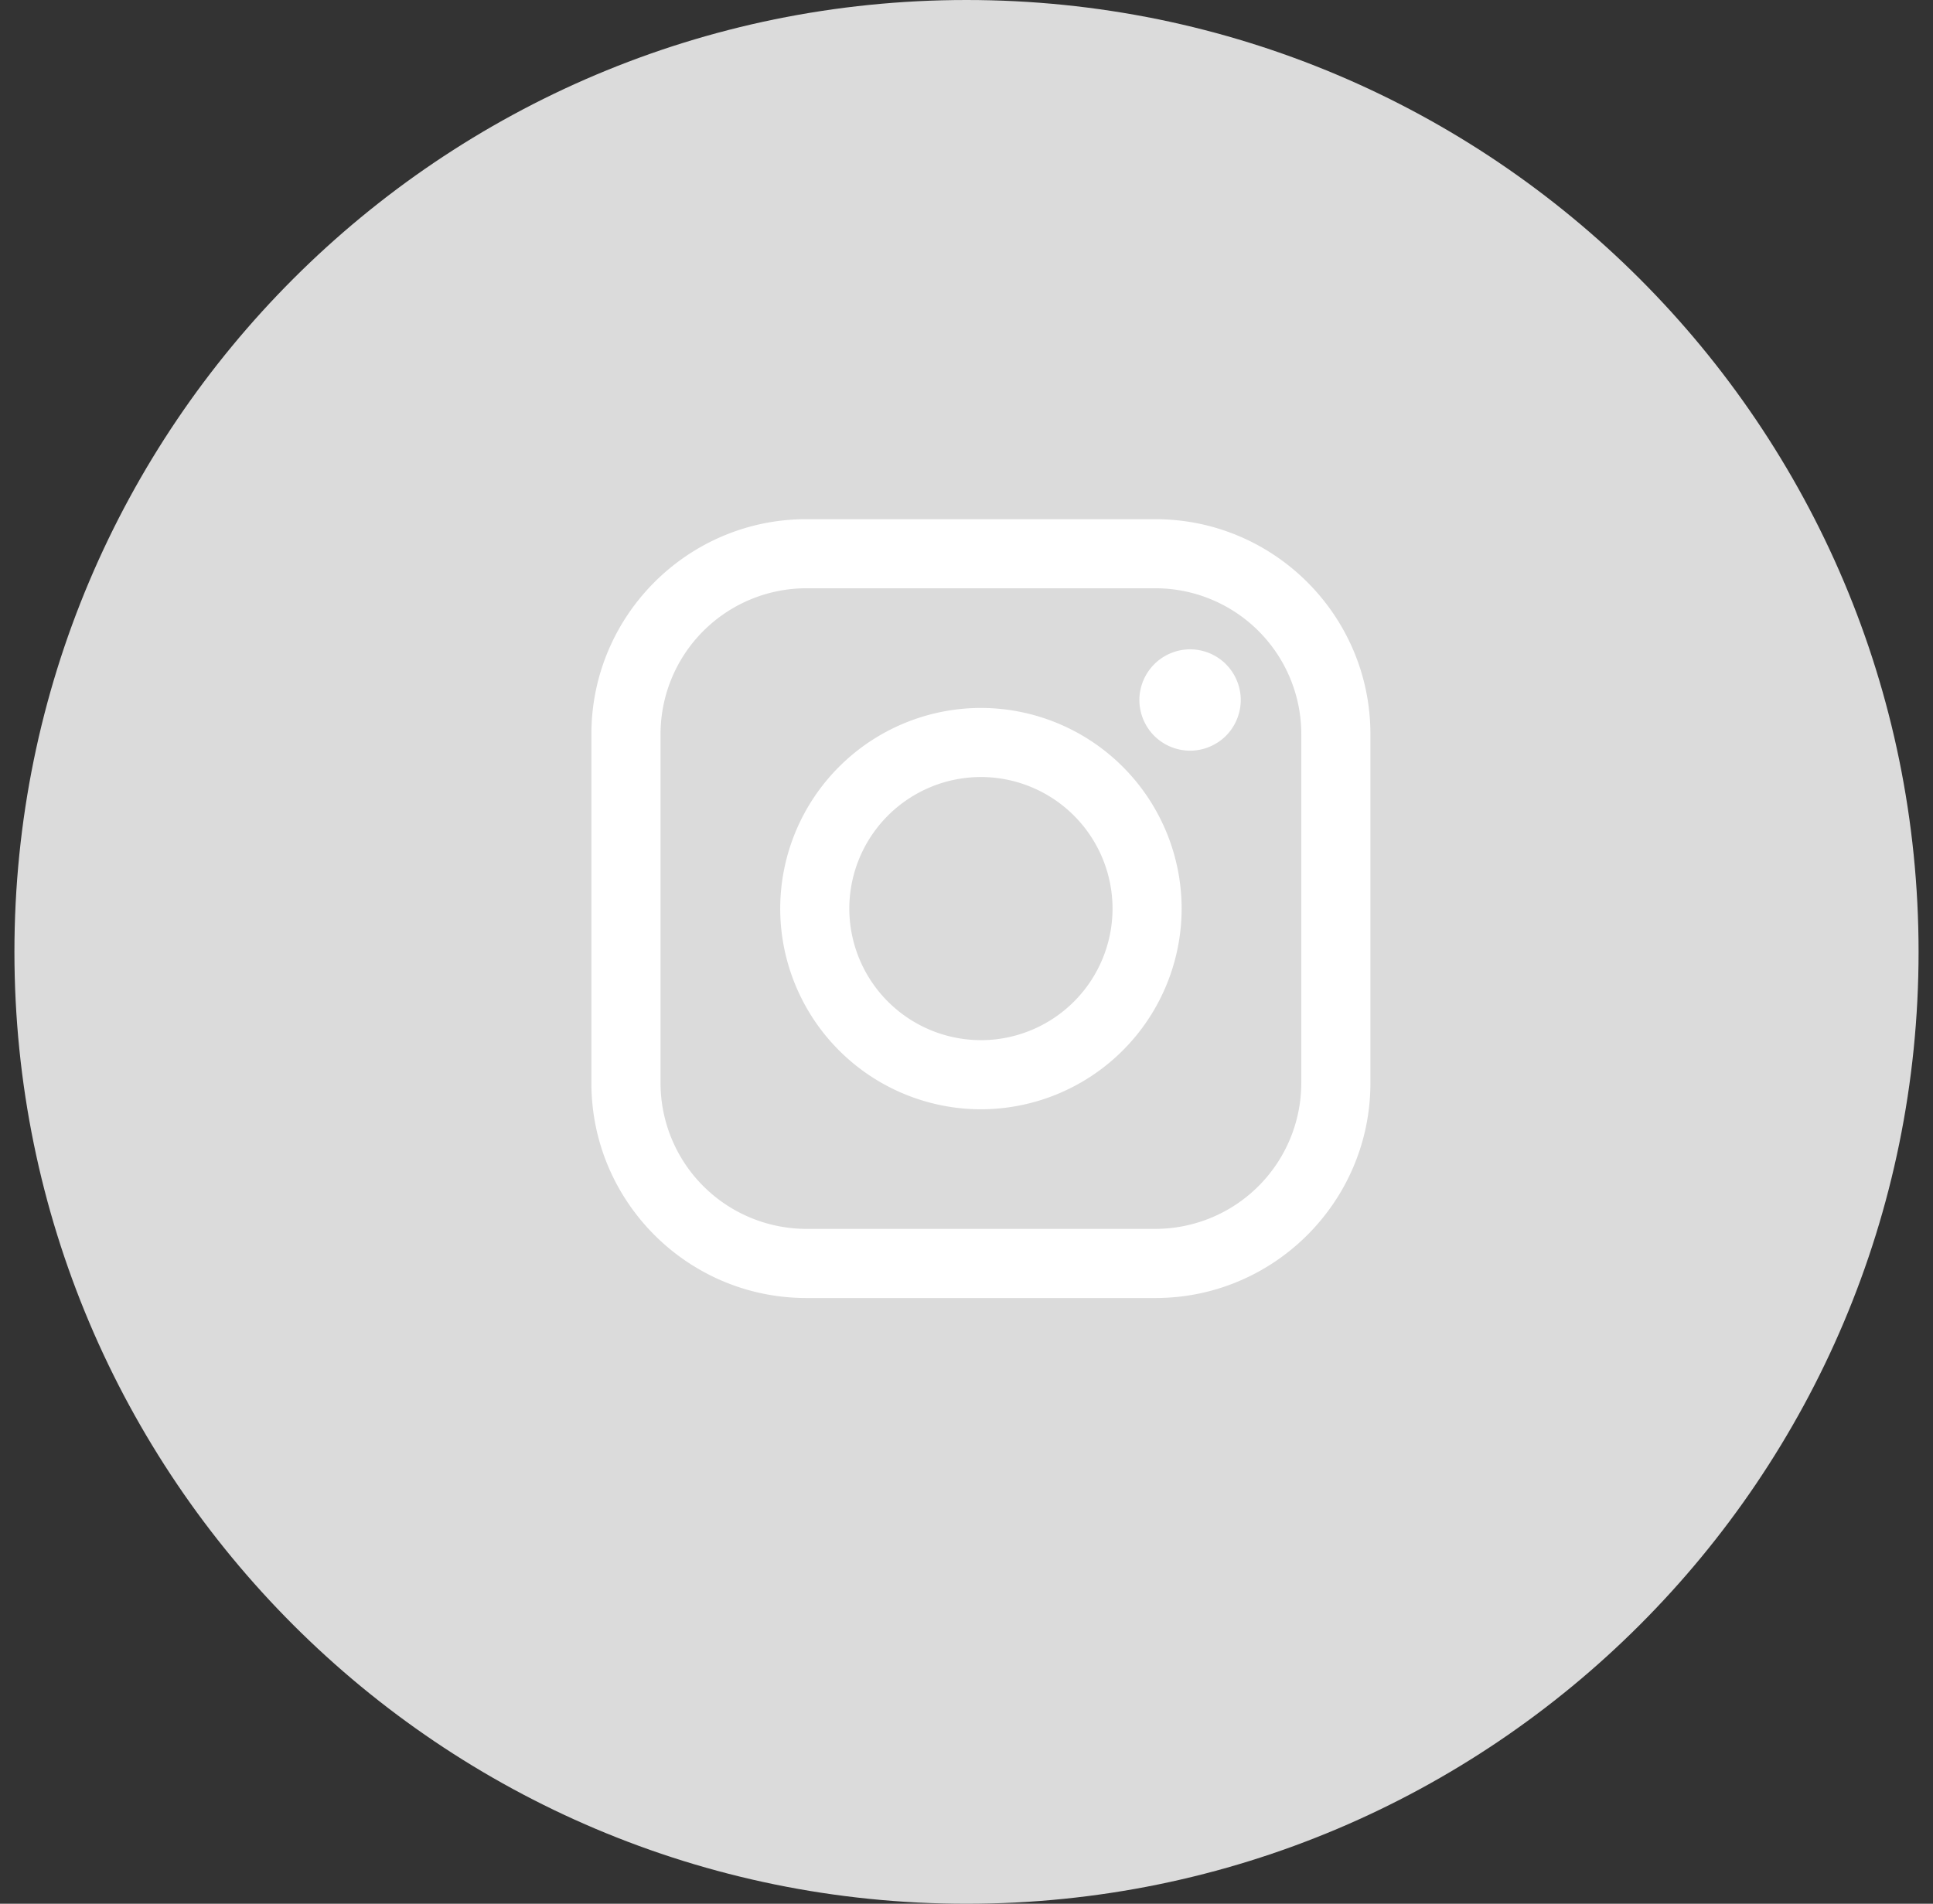 <svg xmlns="http://www.w3.org/2000/svg" width="67" height="66" viewBox="0 0 67 66">
    <rect x="0" y="0" width="67" height="66" fill="#333333" stroke="none"/>
    <g fill="none" fill-rule="evenodd">
        <path fill="#DBDBDB" d="M33.5 0c18.225 0 33 14.775 33 33 0 18.226-14.775 33-33 33S.5 51.226.5 33c0-18.225 14.775-33 33-33z"/>
        <path fill="#FFF" d="M40.049 18c4.108 0 7.451 3.342 7.451 7.45V37.55c0 4.108-3.343 7.45-7.451 7.45H27.95c-4.109 0-7.451-3.342-7.451-7.45V25.45c0-4.109 3.342-7.451 7.45-7.451H40.05zm5.056 19.549V25.45a5.062 5.062 0 0 0-5.056-5.056H27.95a5.061 5.061 0 0 0-5.055 5.056v12.098a5.061 5.061 0 0 0 5.055 5.055h12.098a5.062 5.062 0 0 0 5.056-5.055zM34 24.543a6.965 6.965 0 0 1 6.957 6.957A6.965 6.965 0 0 1 34 38.457a6.965 6.965 0 0 1-6.957-6.957A6.965 6.965 0 0 1 34 24.543zm0 11.518a4.566 4.566 0 0 0 4.562-4.56A4.567 4.567 0 0 0 34 26.938a4.567 4.567 0 0 0-4.562 4.561A4.566 4.566 0 0 0 34 36.06zm7.249-13.55c.463 0 .917.187 1.242.515.328.326.515.779.515 1.242 0 .462-.187.915-.515 1.243-.327.326-.779.514-1.242.514a1.77 1.77 0 0 1-1.241-.514 1.771 1.771 0 0 1-.516-1.243 1.763 1.763 0 0 1 1.757-1.757z"/>
    </g>
</svg>

